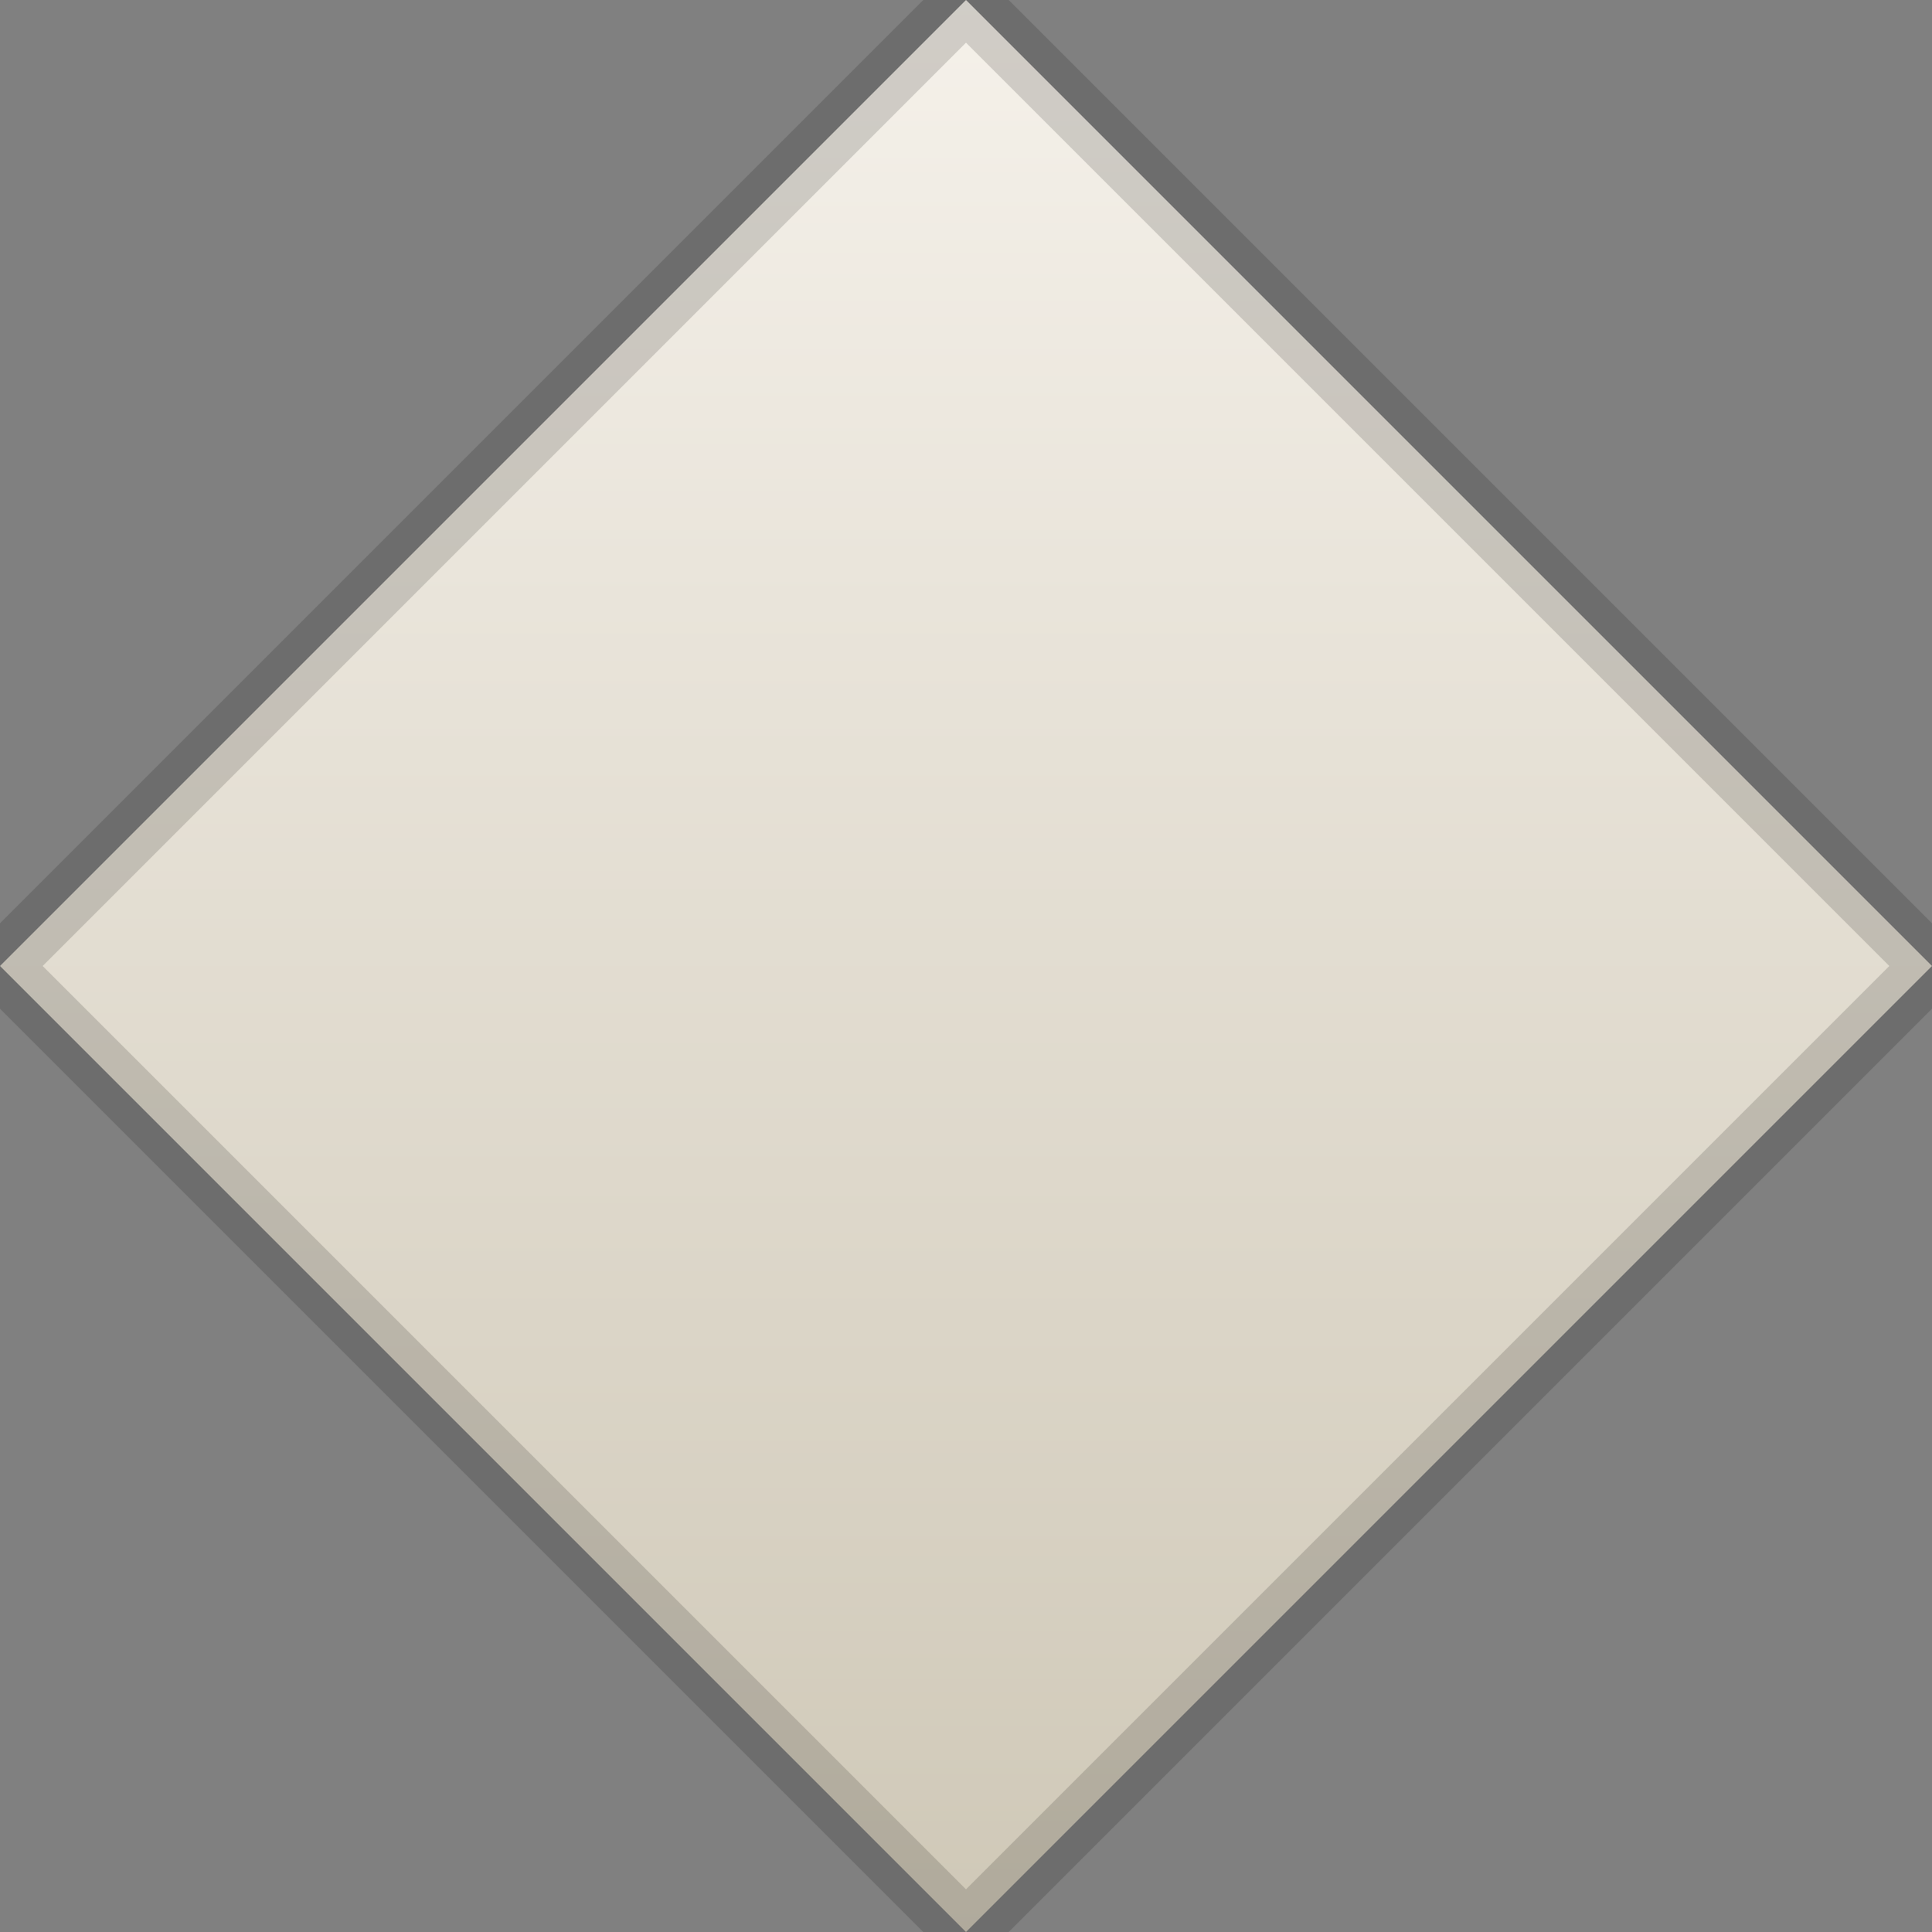 <svg xmlns="http://www.w3.org/2000/svg" width="64" height="64" viewBox="0 0 64 64">
<rect x="0" y="0" width="64" height="64" fill="#808080" stroke="none"/>
<defs><linearGradient id="g" x1="0%" y1="0%" x2="0%" y2="100%">
<stop offset="0%" stop-color="rgb(245, 241, 234)"/><stop offset="100%" stop-color="rgb(207, 200, 183)"/></linearGradient></defs>
<polygon points="32.0,0 64,32.0 32.0,64 0,32.0" fill="url(#g)" stroke="rgba(0,0,0,0.15)" stroke-width="2"/>
</svg>